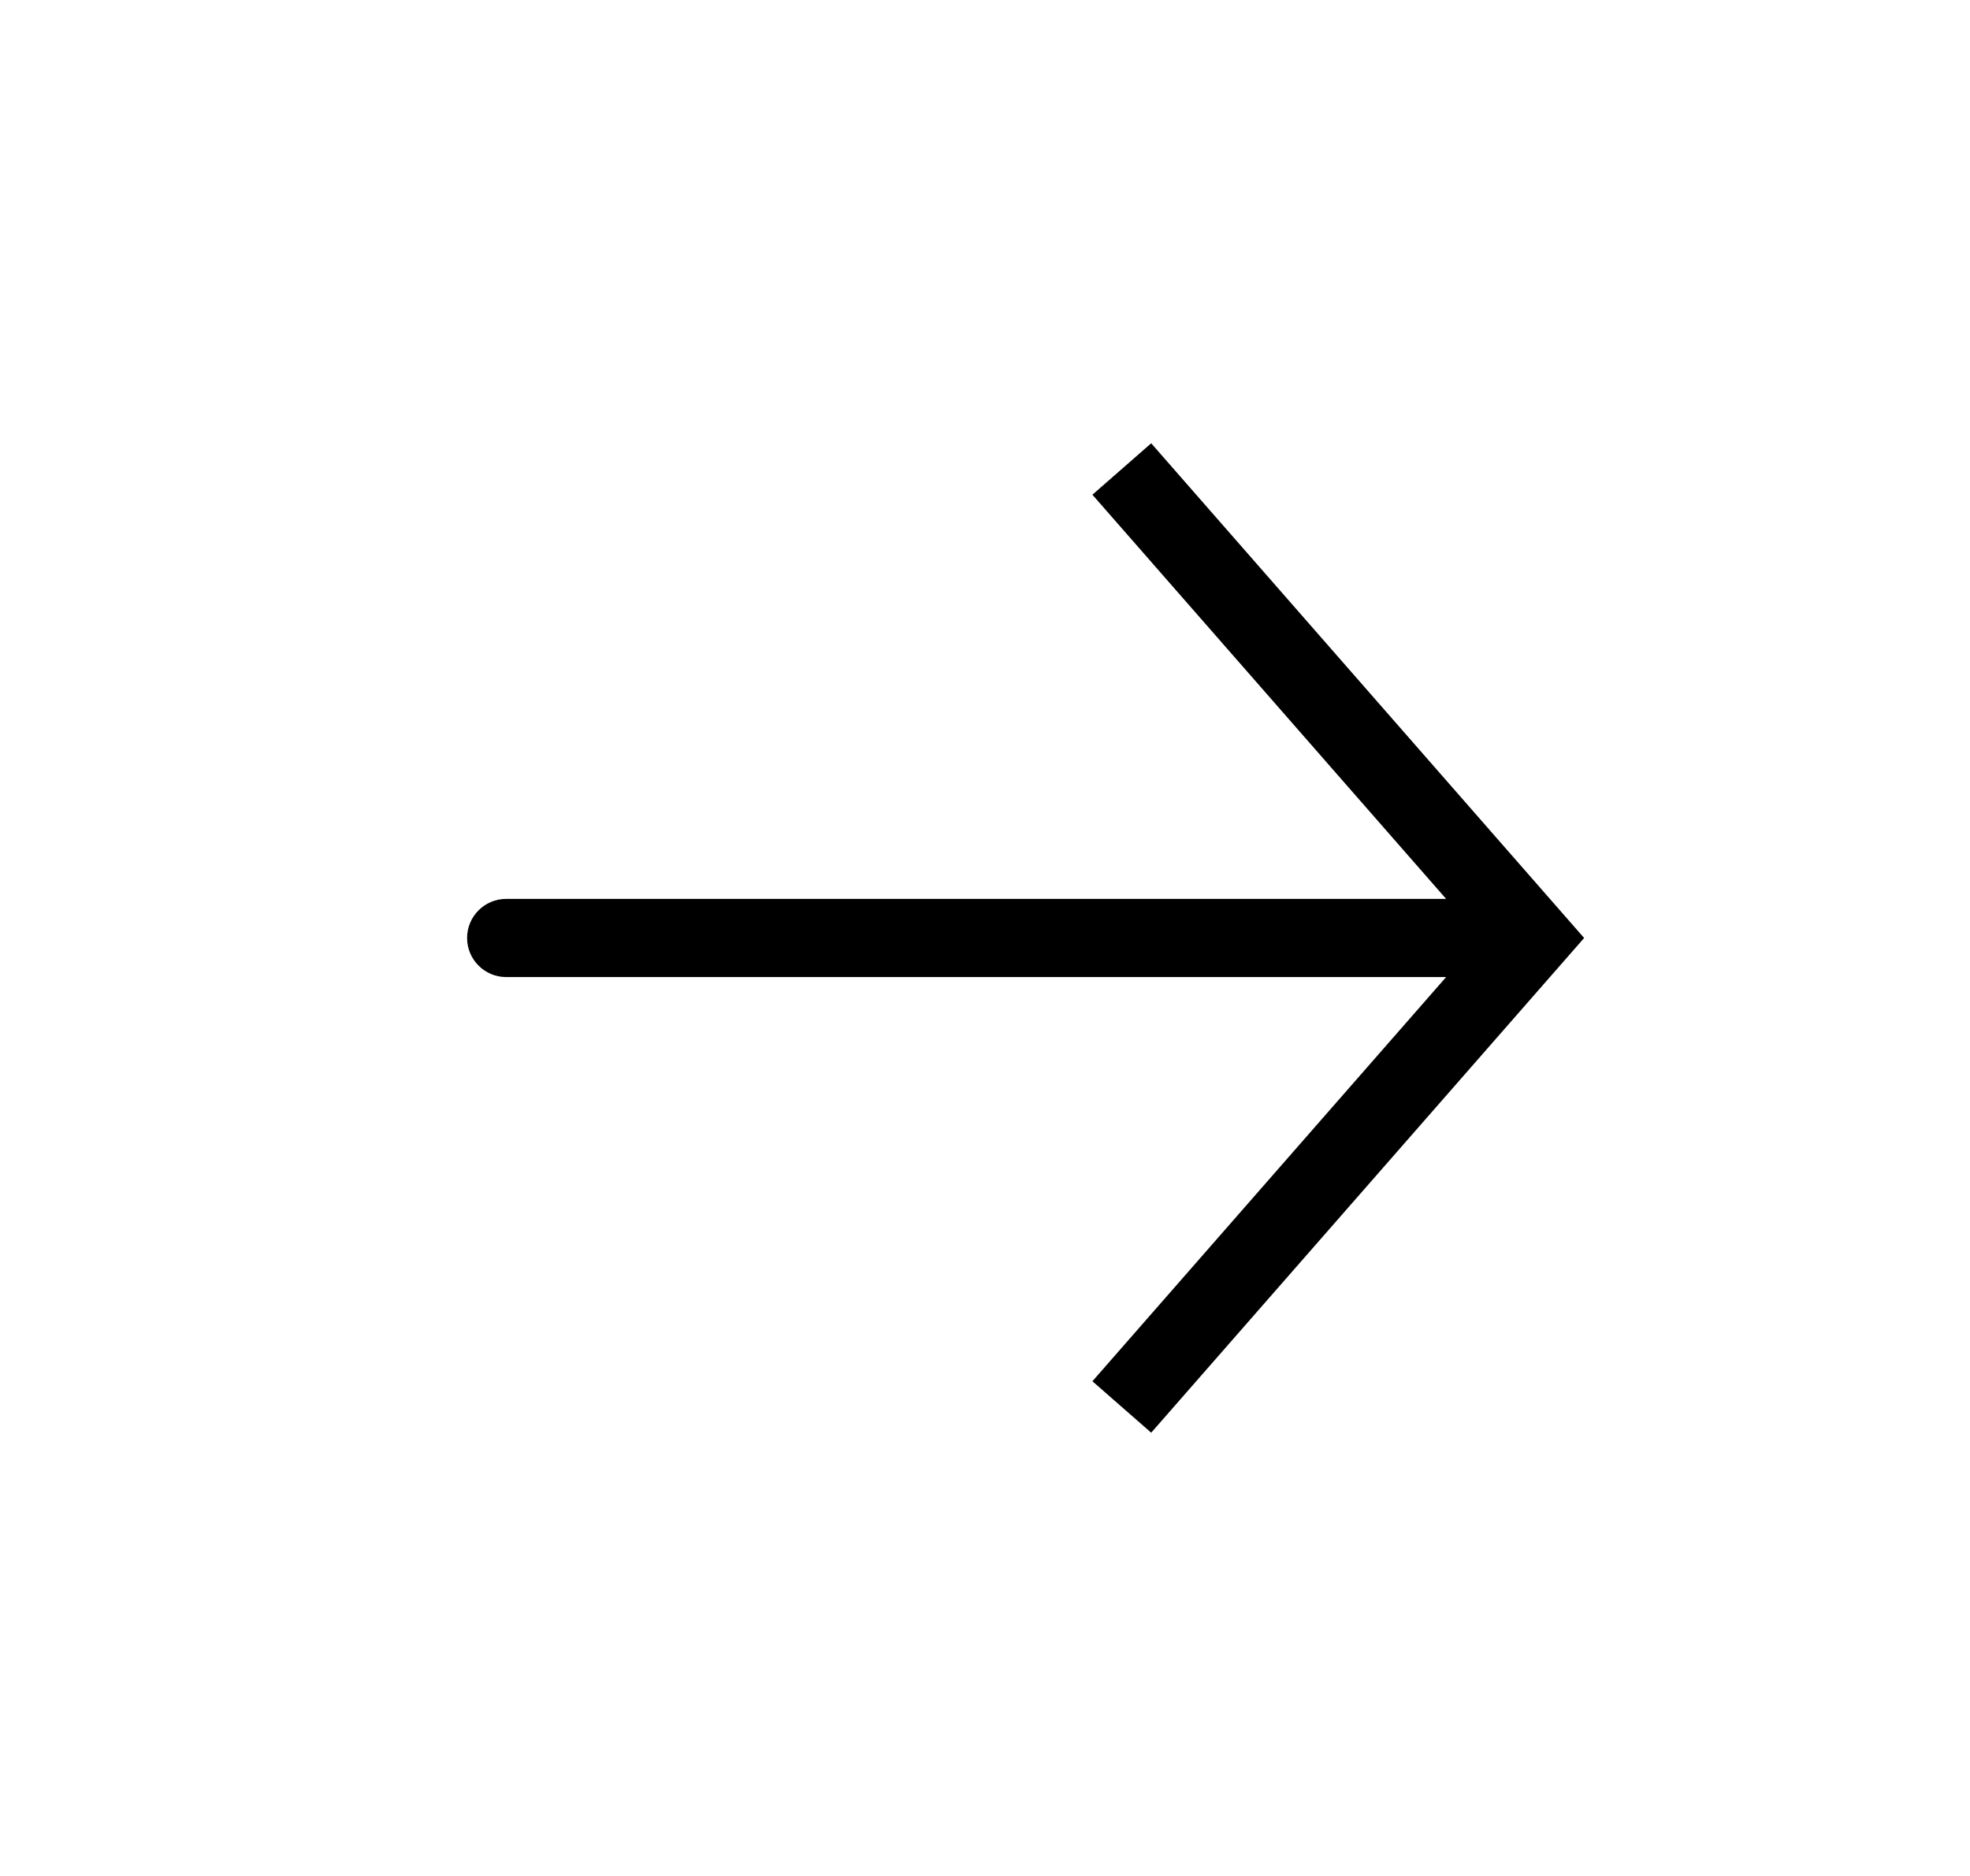 <svg width="21" height="20" viewBox="0 0 21 24" fill="none" xmlns="http://www.w3.org/2000/svg">
<path d="M17.5 12L17.876 11.671L18.164 12L17.876 12.329L17.5 12ZM4.375 12.5C4.099 12.5 3.875 12.276 3.875 12C3.875 11.724 4.099 11.5 4.375 11.5V12.5ZM12.626 5.671L17.876 11.671L17.124 12.329L11.874 6.329L12.626 5.671ZM17.876 12.329L12.626 18.329L11.874 17.671L17.124 11.671L17.876 12.329ZM17.5 12.5H4.375V11.5H17.5V12.5Z" fill="black"/>
</svg>
